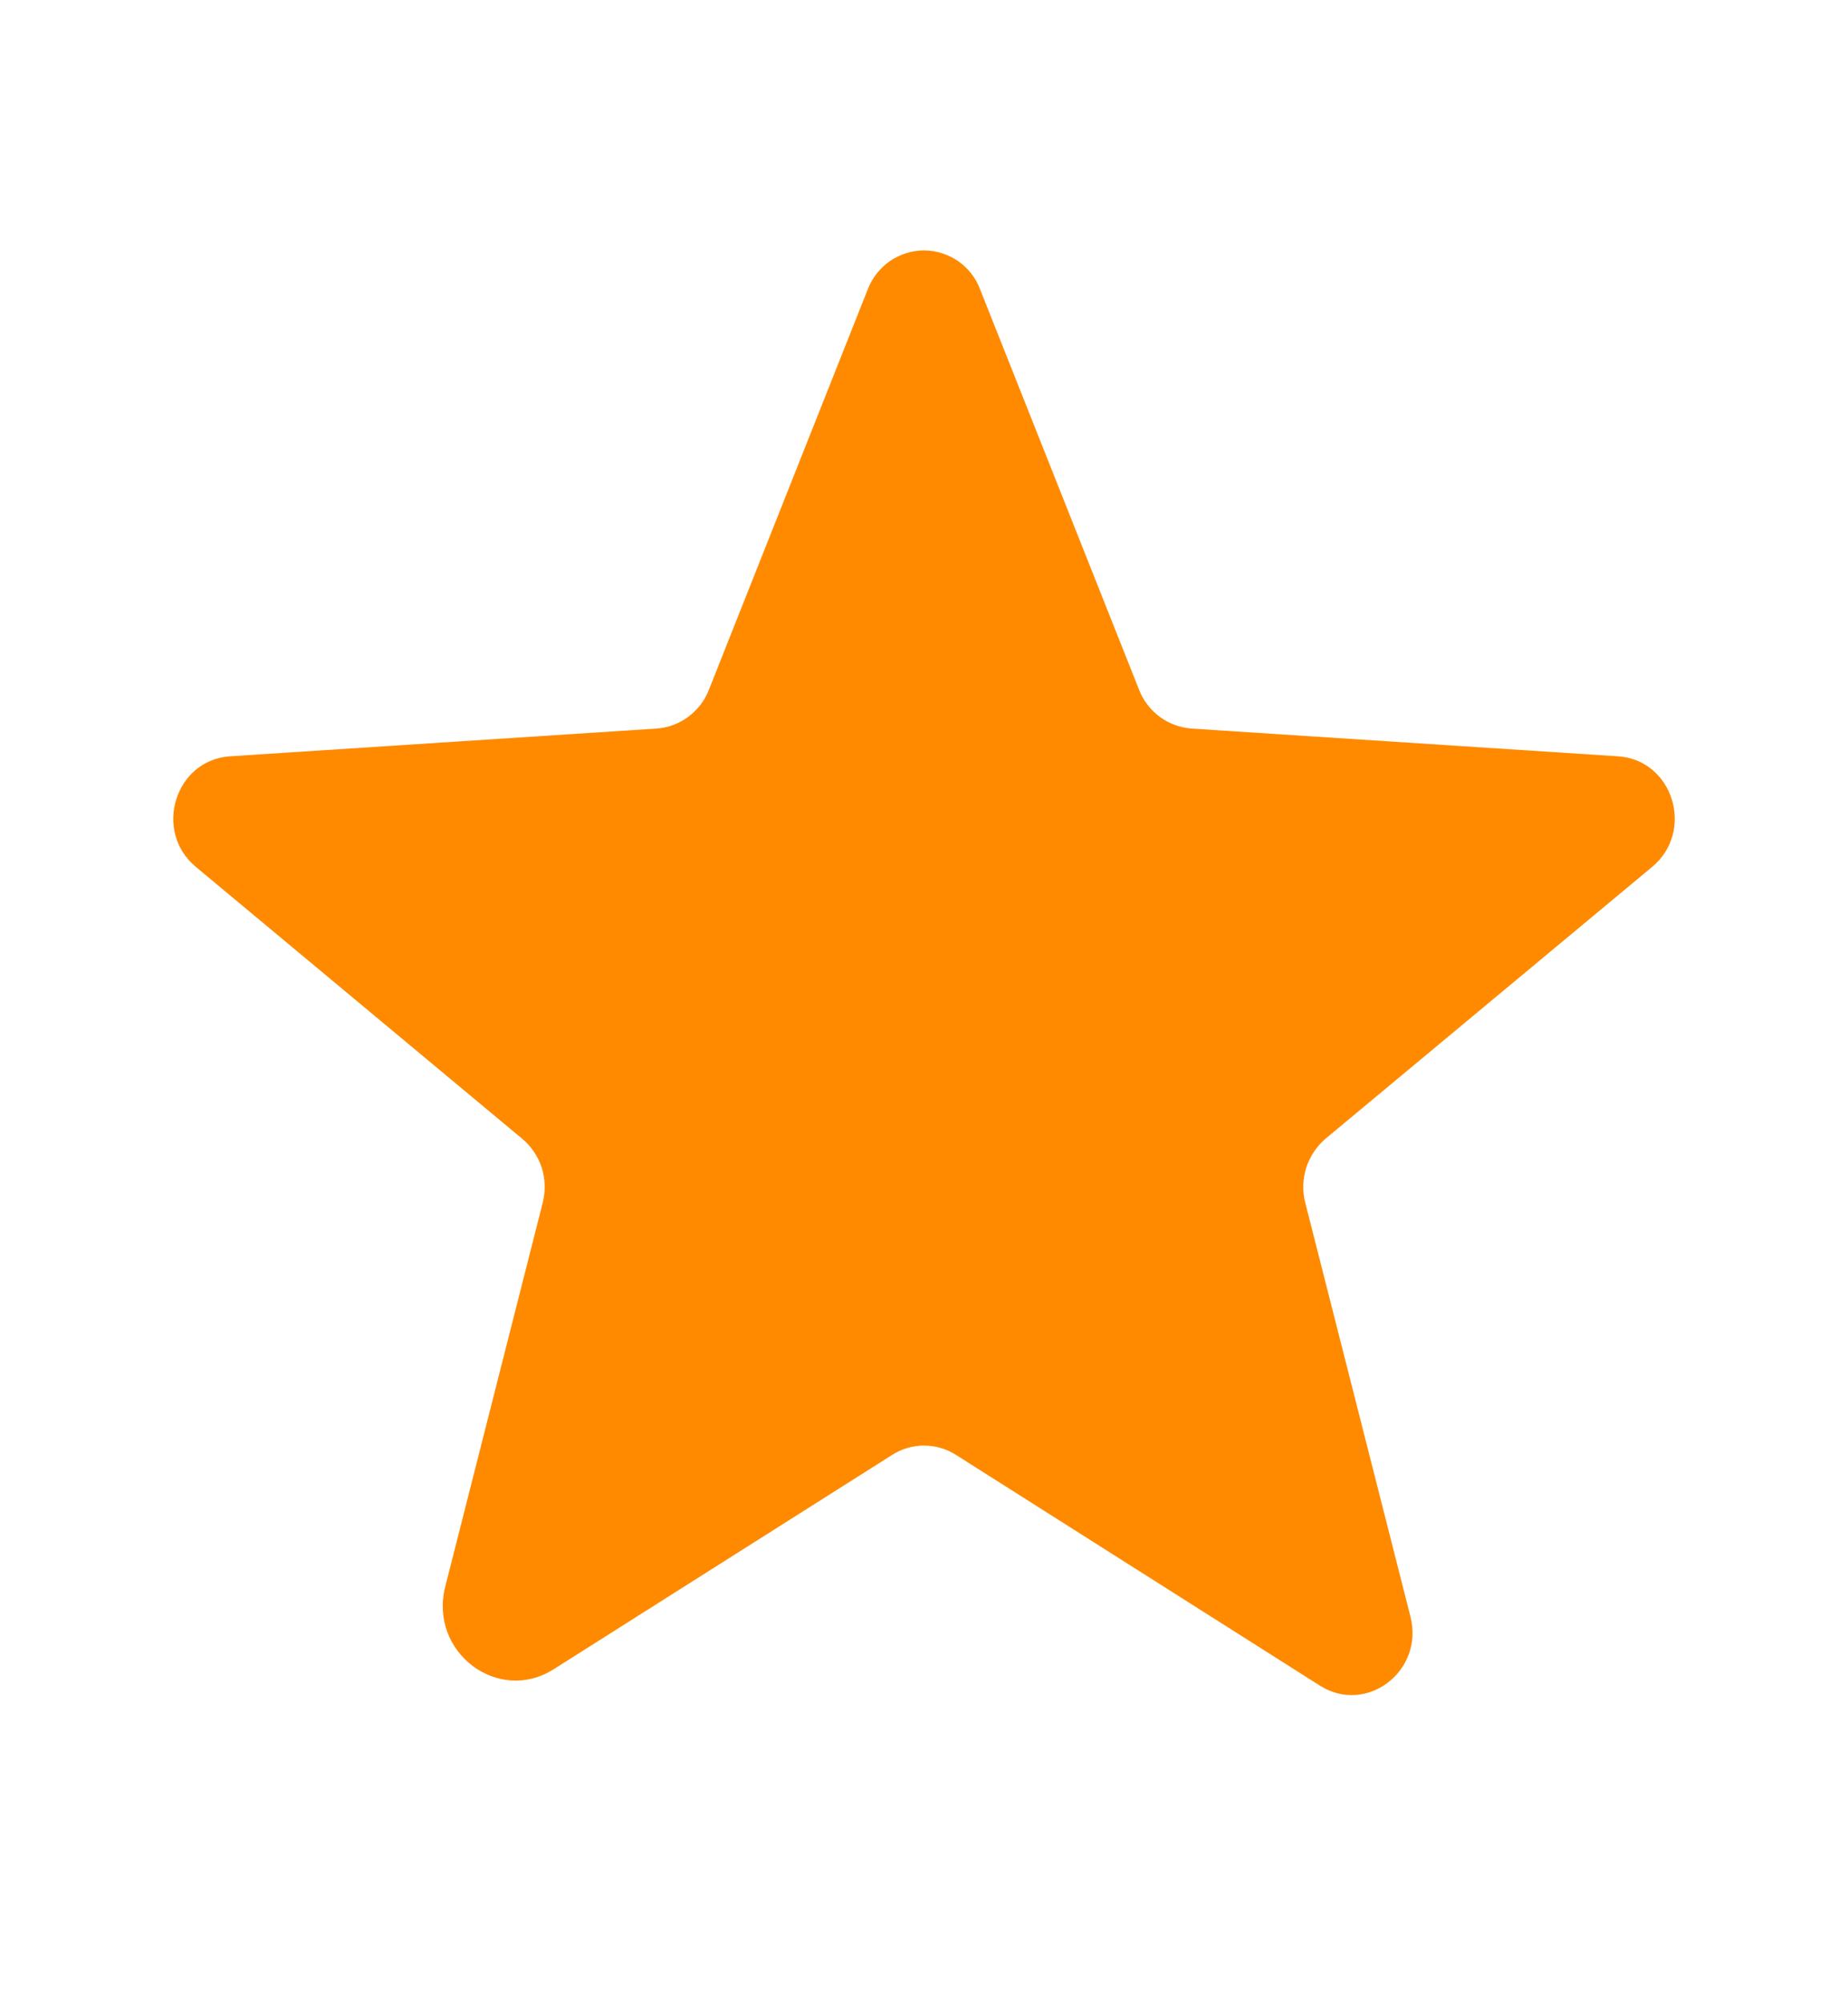 <svg width="12" height="13" viewBox="0 0 12 13" fill="none" xmlns="http://www.w3.org/2000/svg">
<g id="Star 4">
<g id="Group">
<path id="Vector" d="M6.207 9.441L8.571 10.939C8.873 11.13 9.248 10.845 9.159 10.492L8.476 7.806C8.456 7.731 8.459 7.652 8.482 7.578C8.506 7.505 8.549 7.439 8.608 7.389L10.729 5.625C11.007 5.393 10.864 4.931 10.506 4.908L7.737 4.728C7.662 4.722 7.591 4.696 7.531 4.652C7.471 4.607 7.424 4.547 7.397 4.477L6.364 1.877C6.336 1.803 6.286 1.739 6.221 1.694C6.156 1.65 6.079 1.625 6 1.625C5.921 1.625 5.844 1.65 5.779 1.694C5.714 1.739 5.664 1.803 5.635 1.877L4.603 4.477C4.576 4.547 4.529 4.607 4.469 4.652C4.409 4.696 4.338 4.723 4.263 4.728L1.494 4.908C1.137 4.931 0.993 5.393 1.271 5.625L3.391 7.39C3.45 7.439 3.494 7.505 3.518 7.578C3.541 7.652 3.543 7.731 3.524 7.806L2.891 10.297C2.784 10.721 3.234 11.062 3.596 10.832L5.794 9.441C5.855 9.402 5.927 9.381 6 9.381C6.074 9.381 6.145 9.402 6.207 9.441H6.207Z" fill="#FF8A00"/>
</g>
</g>
</svg>

